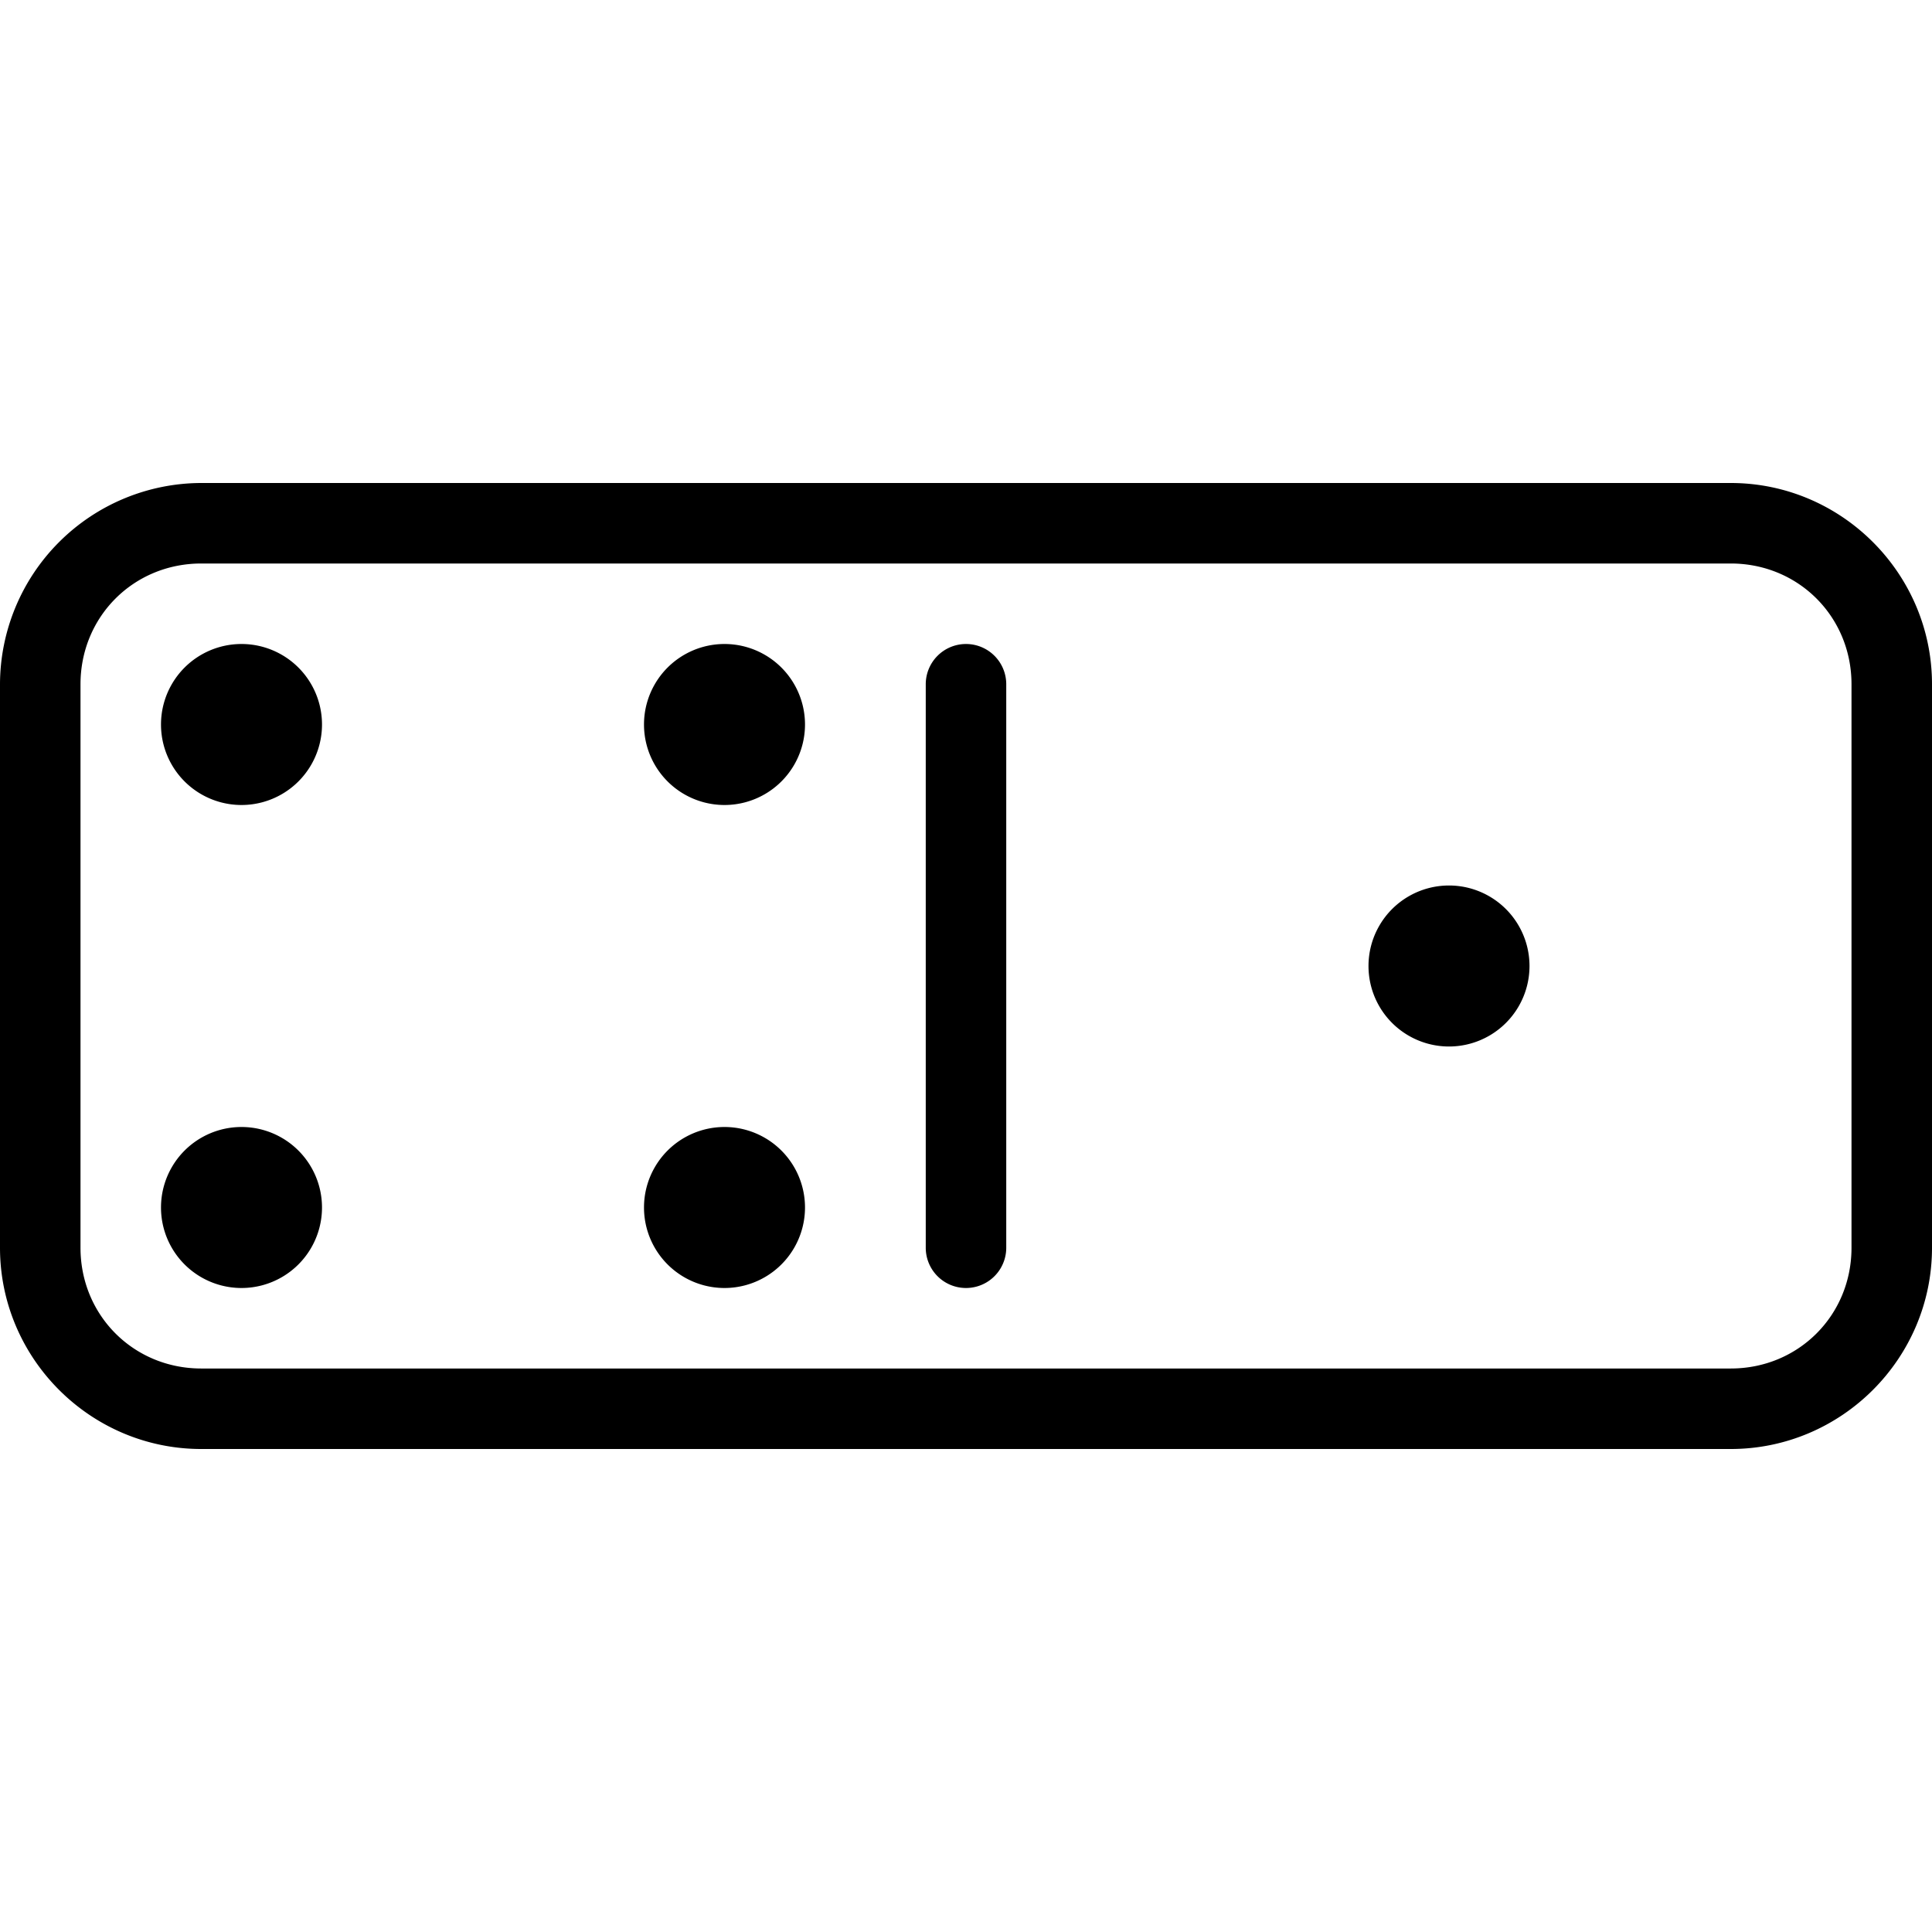 <svg xmlns="http://www.w3.org/2000/svg" width="24" height="24" viewBox="0 0 24 24"><path d="M2.5 6A2.506 2.506 0 0 0 0 8.5v7C0 16.876 1.124 18 2.5 18h19c1.376 0 2.5-1.124 2.5-2.5v-7C24 7.124 22.876 6 21.5 6zm0 1h19c.84 0 1.5.66 1.5 1.5v7c0 .84-.66 1.5-1.5 1.5h-19c-.84 0-1.5-.66-1.5-1.5v-7C1 7.66 1.66 7 2.5 7zM3 8a1 1 0 1 0 0 2 1 1 0 0 0 0-2zm6 0a1 1 0 1 0 0 2 1 1 0 0 0 0-2zm3 0a.5.5 0 0 0-.5.5v7a.5.5 0 0 0 1 0v-7A.5.5 0 0 0 12 8zm6 3a1 1 0 1 0 0 2 1 1 0 0 0 0-2zM3 14a1 1 0 1 0 0 2 1 1 0 0 0 0-2zm6 0a1 1 0 1 0 0 2 1 1 0 0 0 0-2z"/></svg>